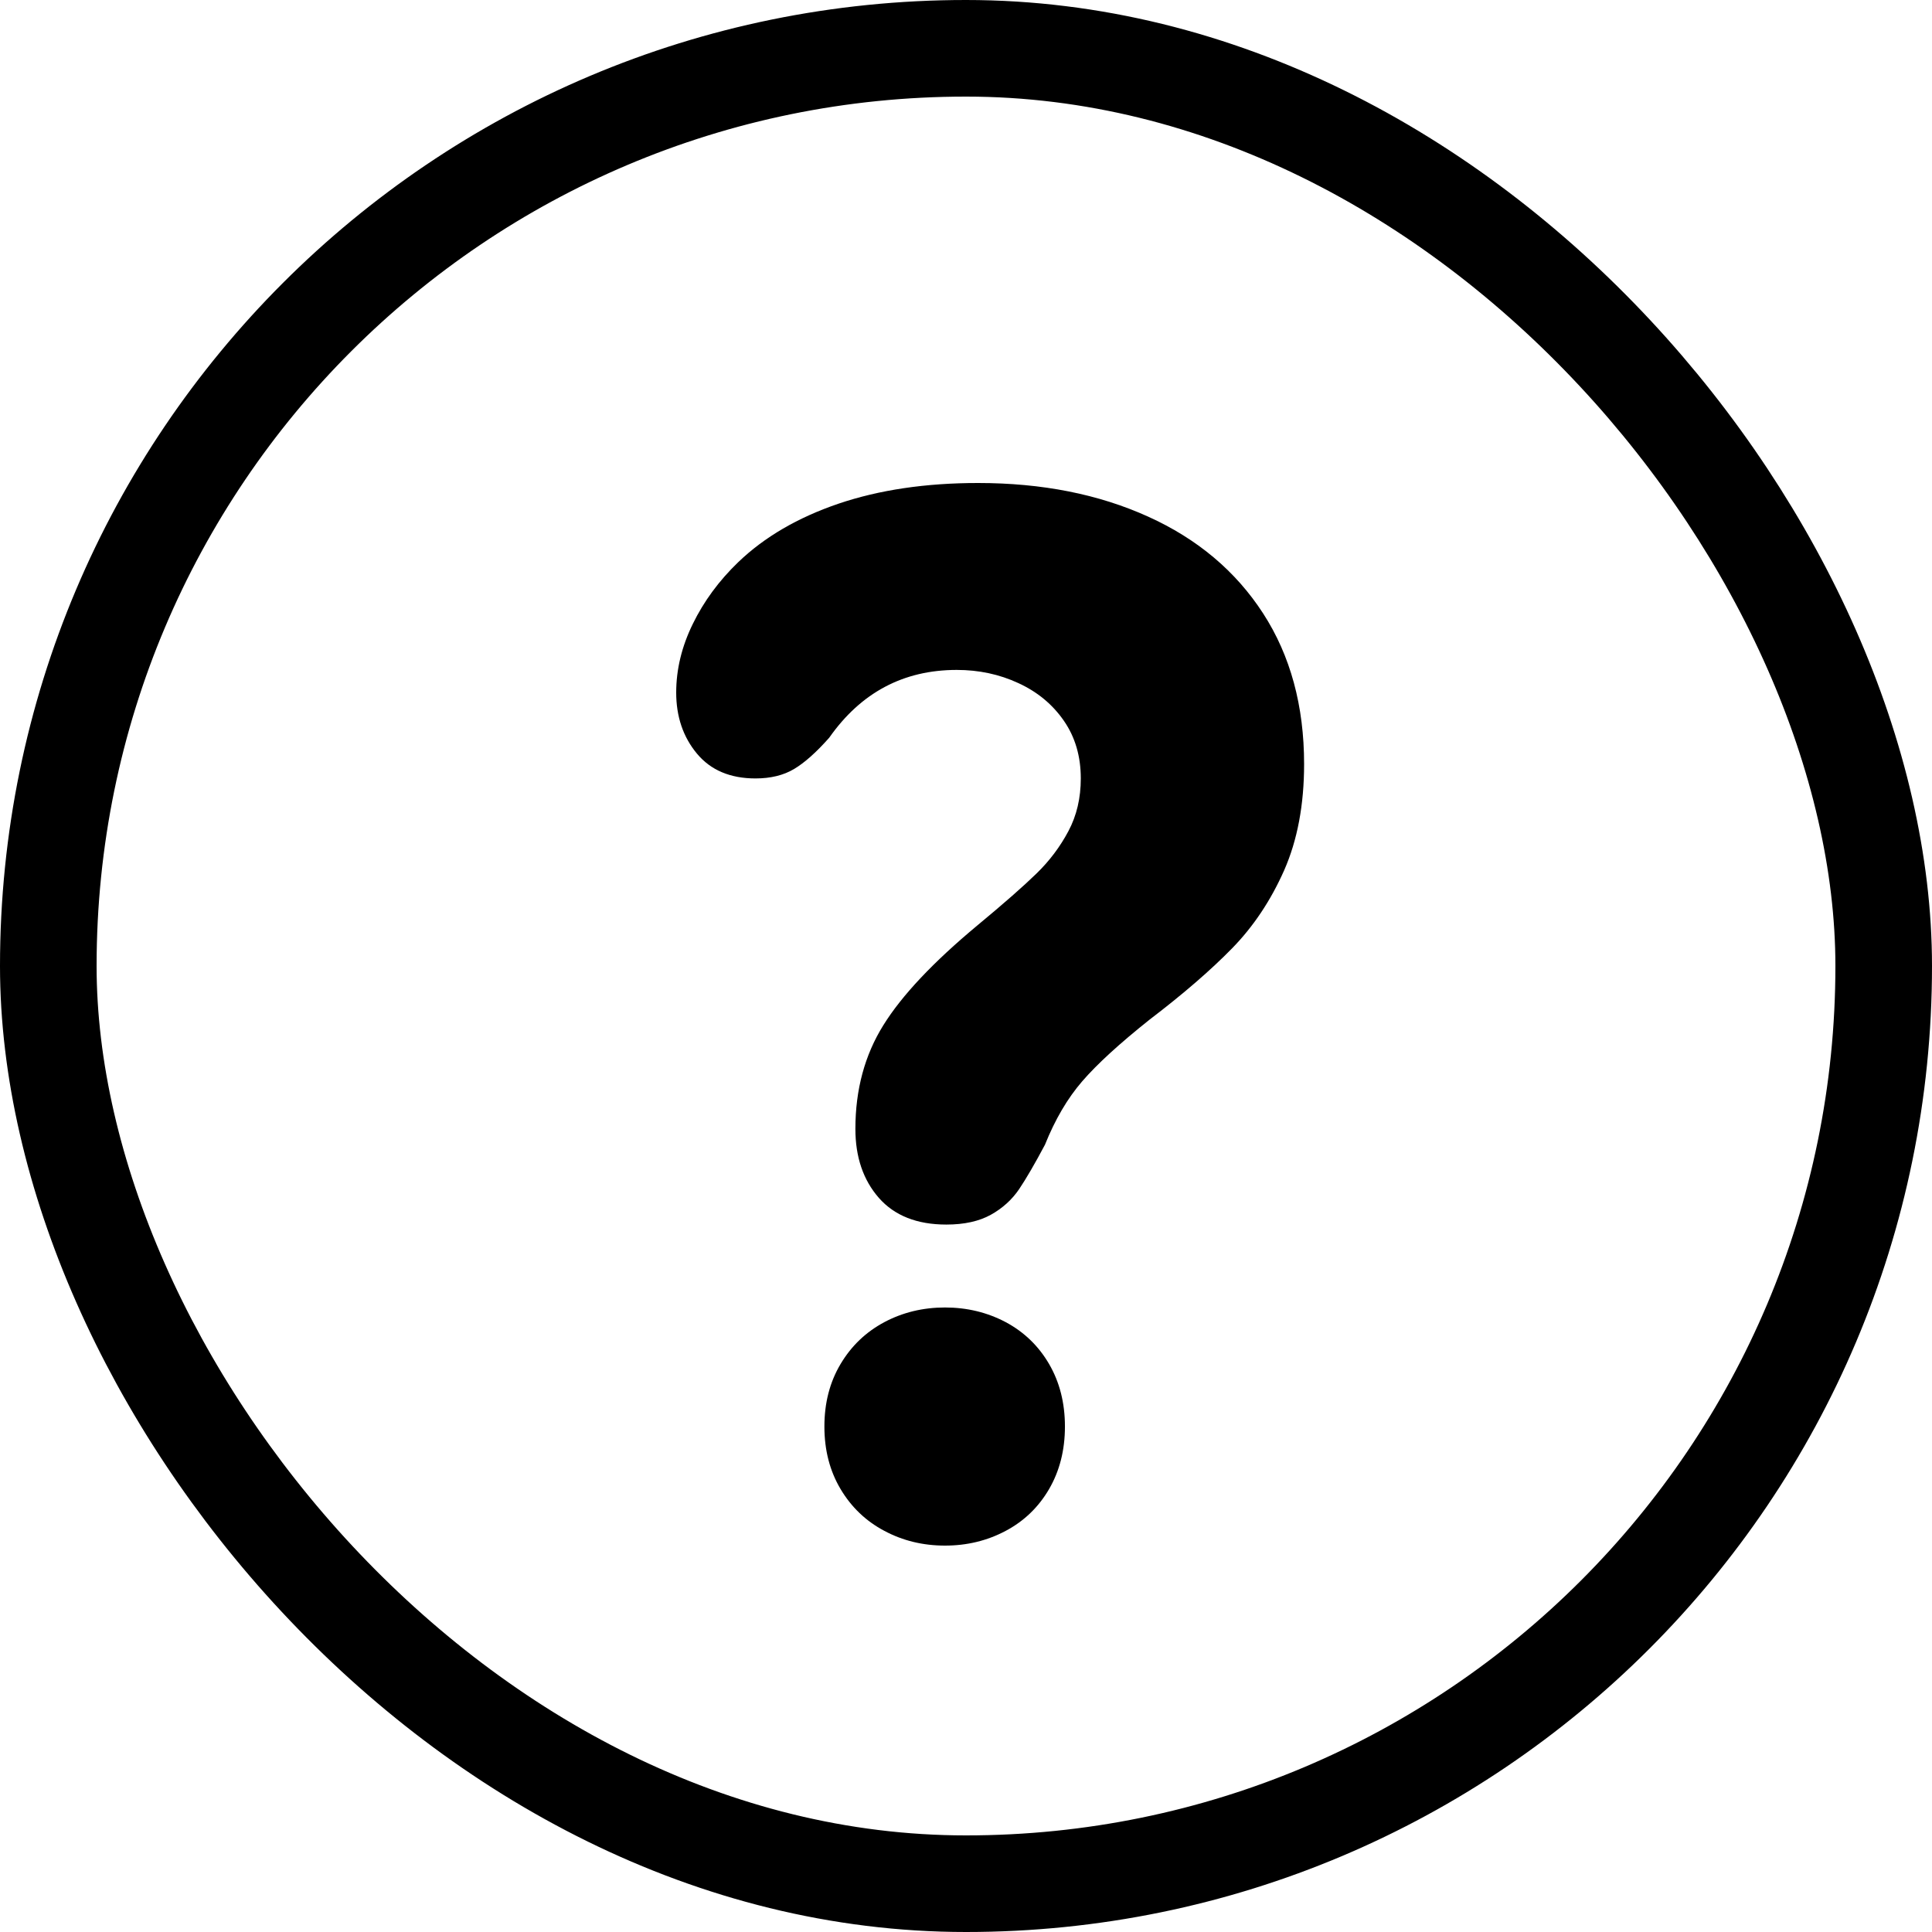 <svg width="24" height="24" viewBox="0 0 24 24" fill="none" xmlns="http://www.w3.org/2000/svg">
<rect x="0.6" y="0.6" width="22.8" height="22.8" rx="11.4" stroke="black" stroke-width="1.2"/>
<path d="M10.626 14.023C10.626 13.536 10.742 13.107 10.973 12.736C11.204 12.364 11.594 11.951 12.142 11.495C12.473 11.221 12.718 11.005 12.878 10.849C13.038 10.693 13.169 10.519 13.272 10.325C13.375 10.132 13.426 9.913 13.426 9.67C13.426 9.395 13.356 9.156 13.216 8.954C13.076 8.751 12.888 8.595 12.651 8.486C12.414 8.376 12.159 8.322 11.885 8.322C11.223 8.322 10.695 8.603 10.301 9.164C10.141 9.345 9.995 9.475 9.864 9.553C9.733 9.631 9.573 9.67 9.385 9.67C9.071 9.67 8.828 9.567 8.657 9.361C8.486 9.155 8.4 8.902 8.4 8.603C8.4 8.315 8.469 8.031 8.606 7.751C8.743 7.47 8.931 7.214 9.171 6.983C9.496 6.671 9.911 6.429 10.416 6.257C10.921 6.086 11.499 6 12.15 6C12.944 6 13.647 6.139 14.261 6.417C14.874 6.694 15.351 7.095 15.691 7.62C16.03 8.144 16.2 8.768 16.2 9.492C16.2 9.997 16.117 10.437 15.952 10.812C15.786 11.186 15.571 11.509 15.305 11.781C15.04 12.052 14.699 12.347 14.282 12.665C13.905 12.965 13.626 13.221 13.443 13.433C13.26 13.645 13.106 13.908 12.981 14.22C12.855 14.457 12.748 14.641 12.66 14.772C12.571 14.903 12.454 15.009 12.309 15.09C12.163 15.171 11.979 15.212 11.756 15.212C11.391 15.212 11.111 15.101 10.917 14.88C10.723 14.658 10.626 14.373 10.626 14.023ZM10.241 17.721C10.241 17.427 10.308 17.169 10.442 16.944C10.576 16.719 10.757 16.546 10.986 16.424C11.214 16.303 11.465 16.242 11.739 16.242C12.013 16.242 12.264 16.303 12.493 16.424C12.721 16.546 12.901 16.719 13.032 16.944C13.163 17.169 13.229 17.427 13.229 17.721C13.229 18.014 13.163 18.273 13.032 18.498C12.901 18.723 12.721 18.896 12.493 19.017C12.264 19.139 12.013 19.2 11.739 19.2C11.465 19.2 11.214 19.139 10.986 19.017C10.757 18.896 10.576 18.723 10.442 18.498C10.308 18.273 10.241 18.014 10.241 17.721Z" fill="black"/>
</svg>
